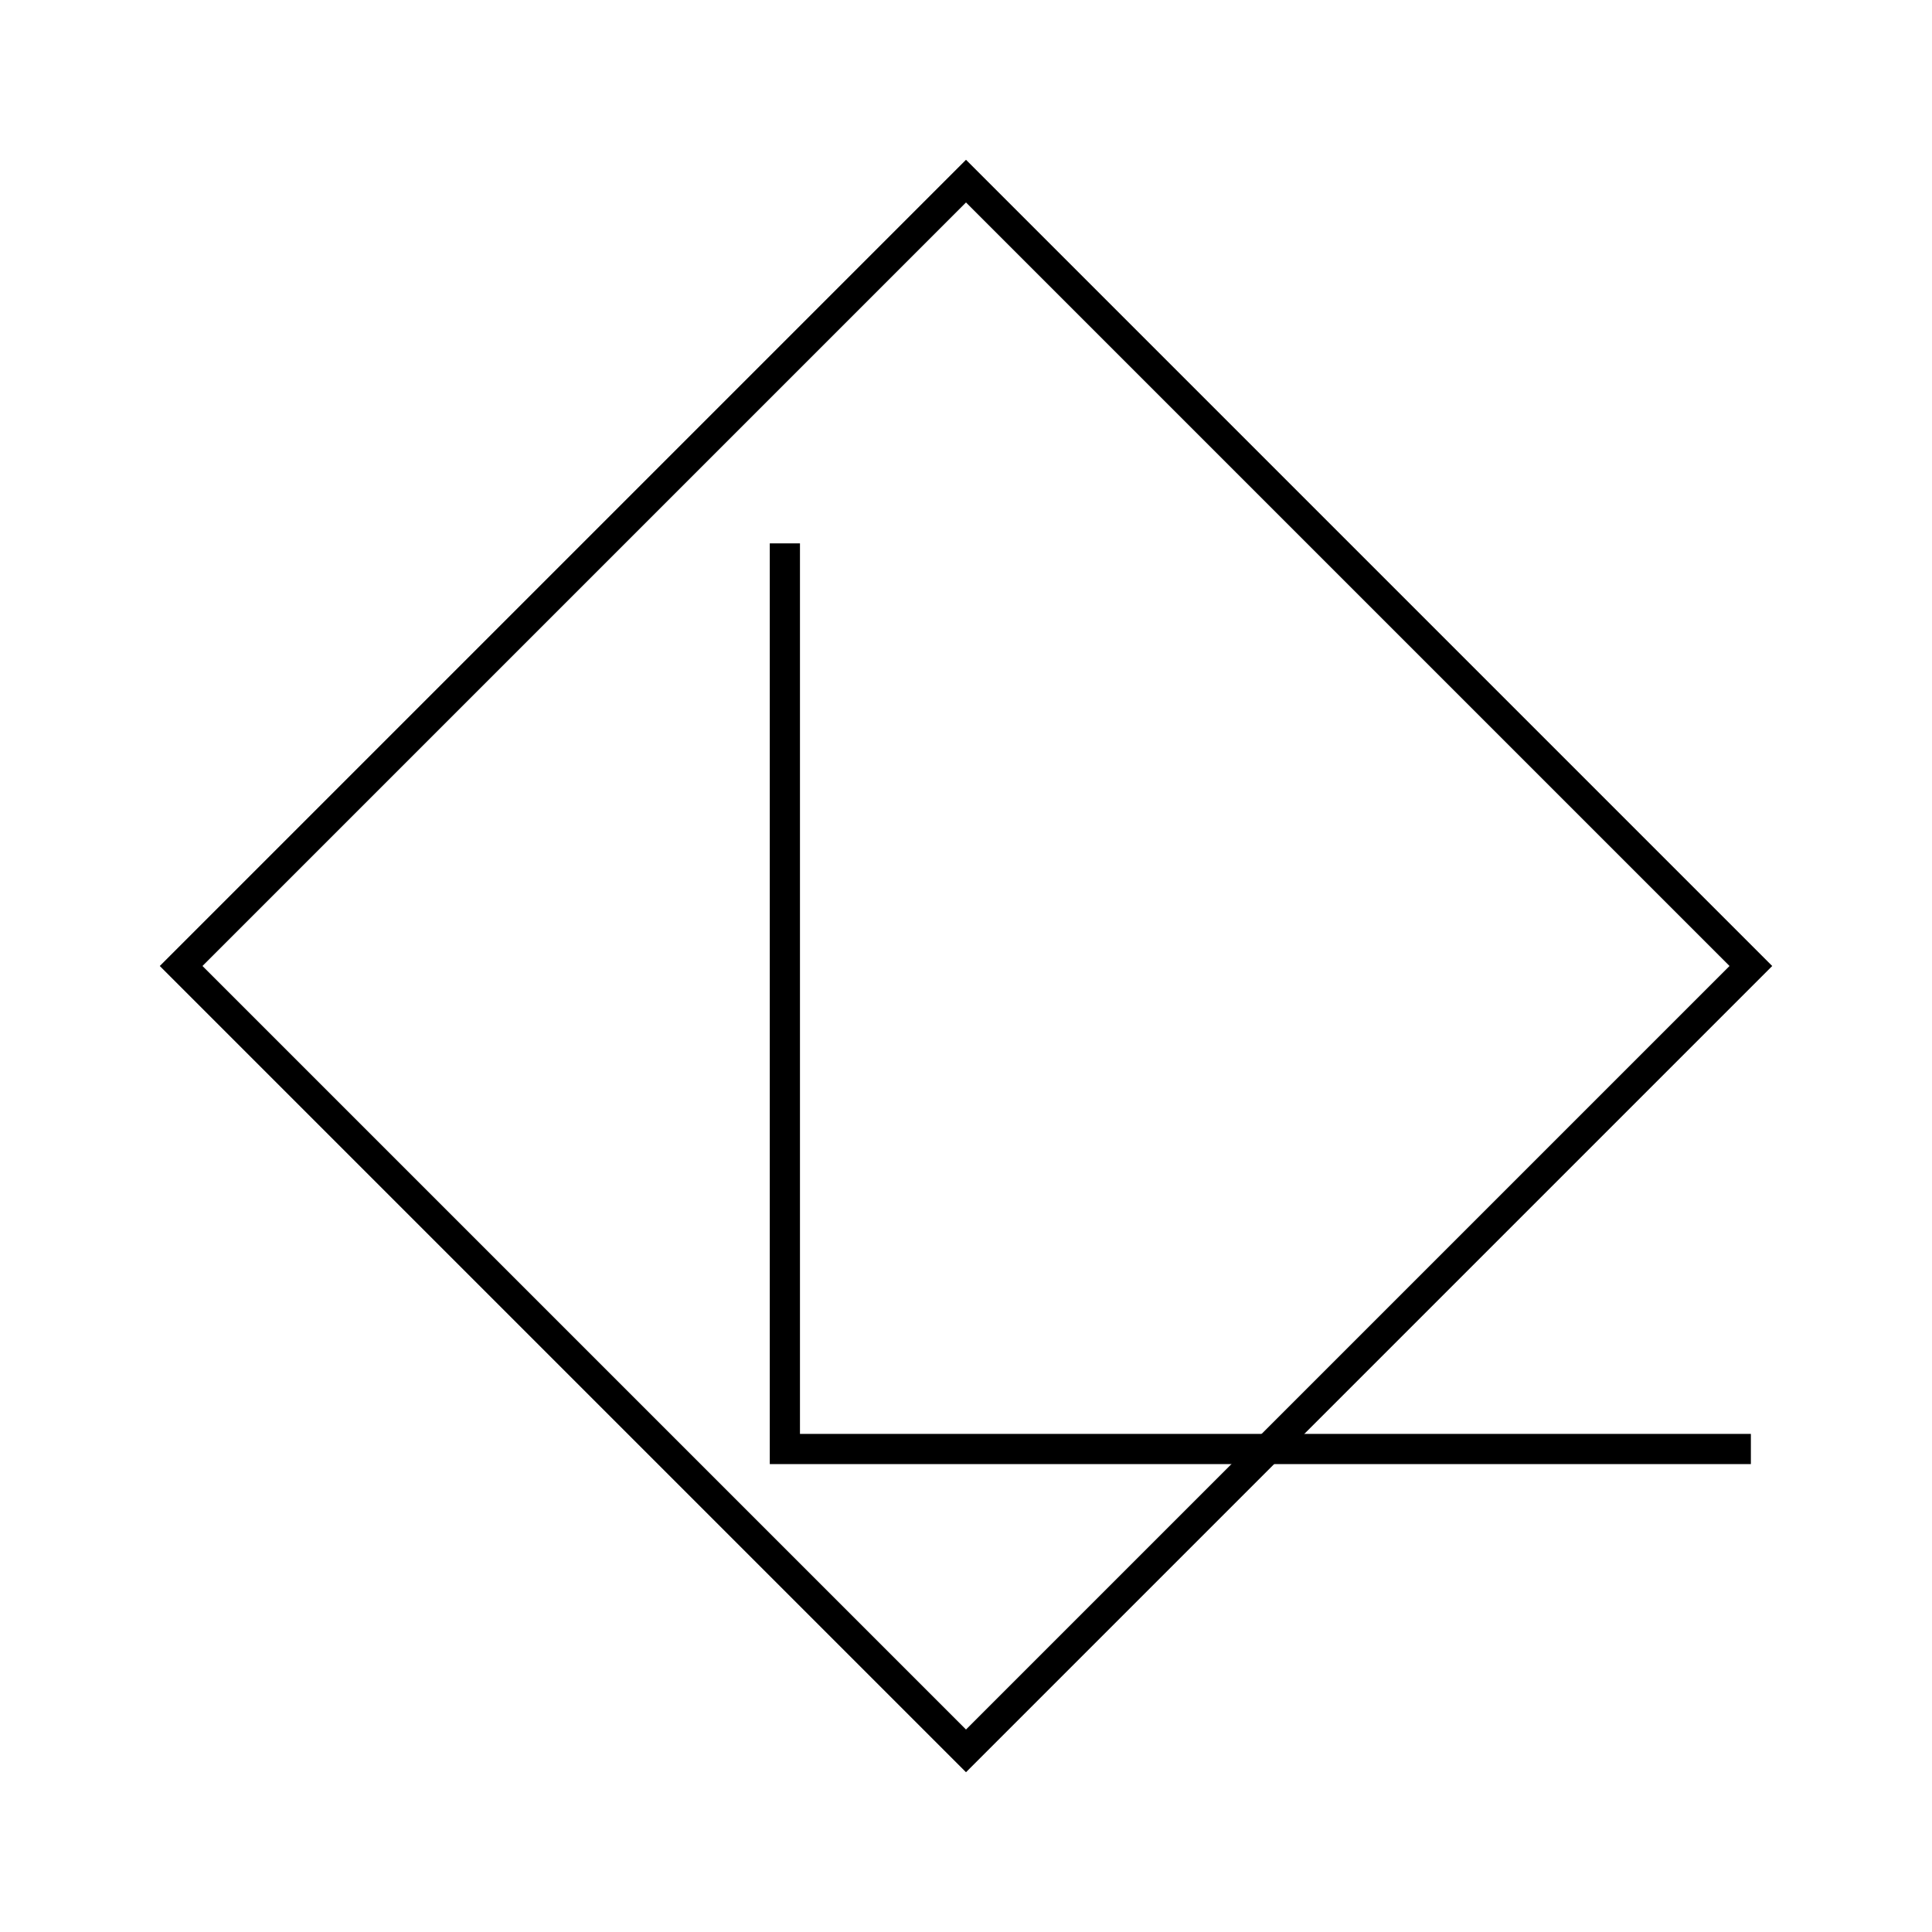 <svg
    width="64"
    height="64"
    viewBox="0 0 64 64"
    xmlns="http://www.w3.org/2000/svg"
  >
    <path
      d="M32 6
      Q33 7, 42 16
      Q43 17, 58 32
      Q43 47, 42 48
      Q33 57, 32 58
      Q31 57, 22 48
      Q21 47, 6 32
      Q21 17, 22 16
      Q31 7, 32 6
      Z"
      fill="none"
      stroke="#000000"
      strokeWidth="6"
    />
    <path
      d="M26 18 L26 48 L58 48"
      fill="none"
      stroke="#000000"
      strokeWidth="6"
      strokeLinecap="square"
      strokeLinejoin="miter"
    />
  </svg>
  